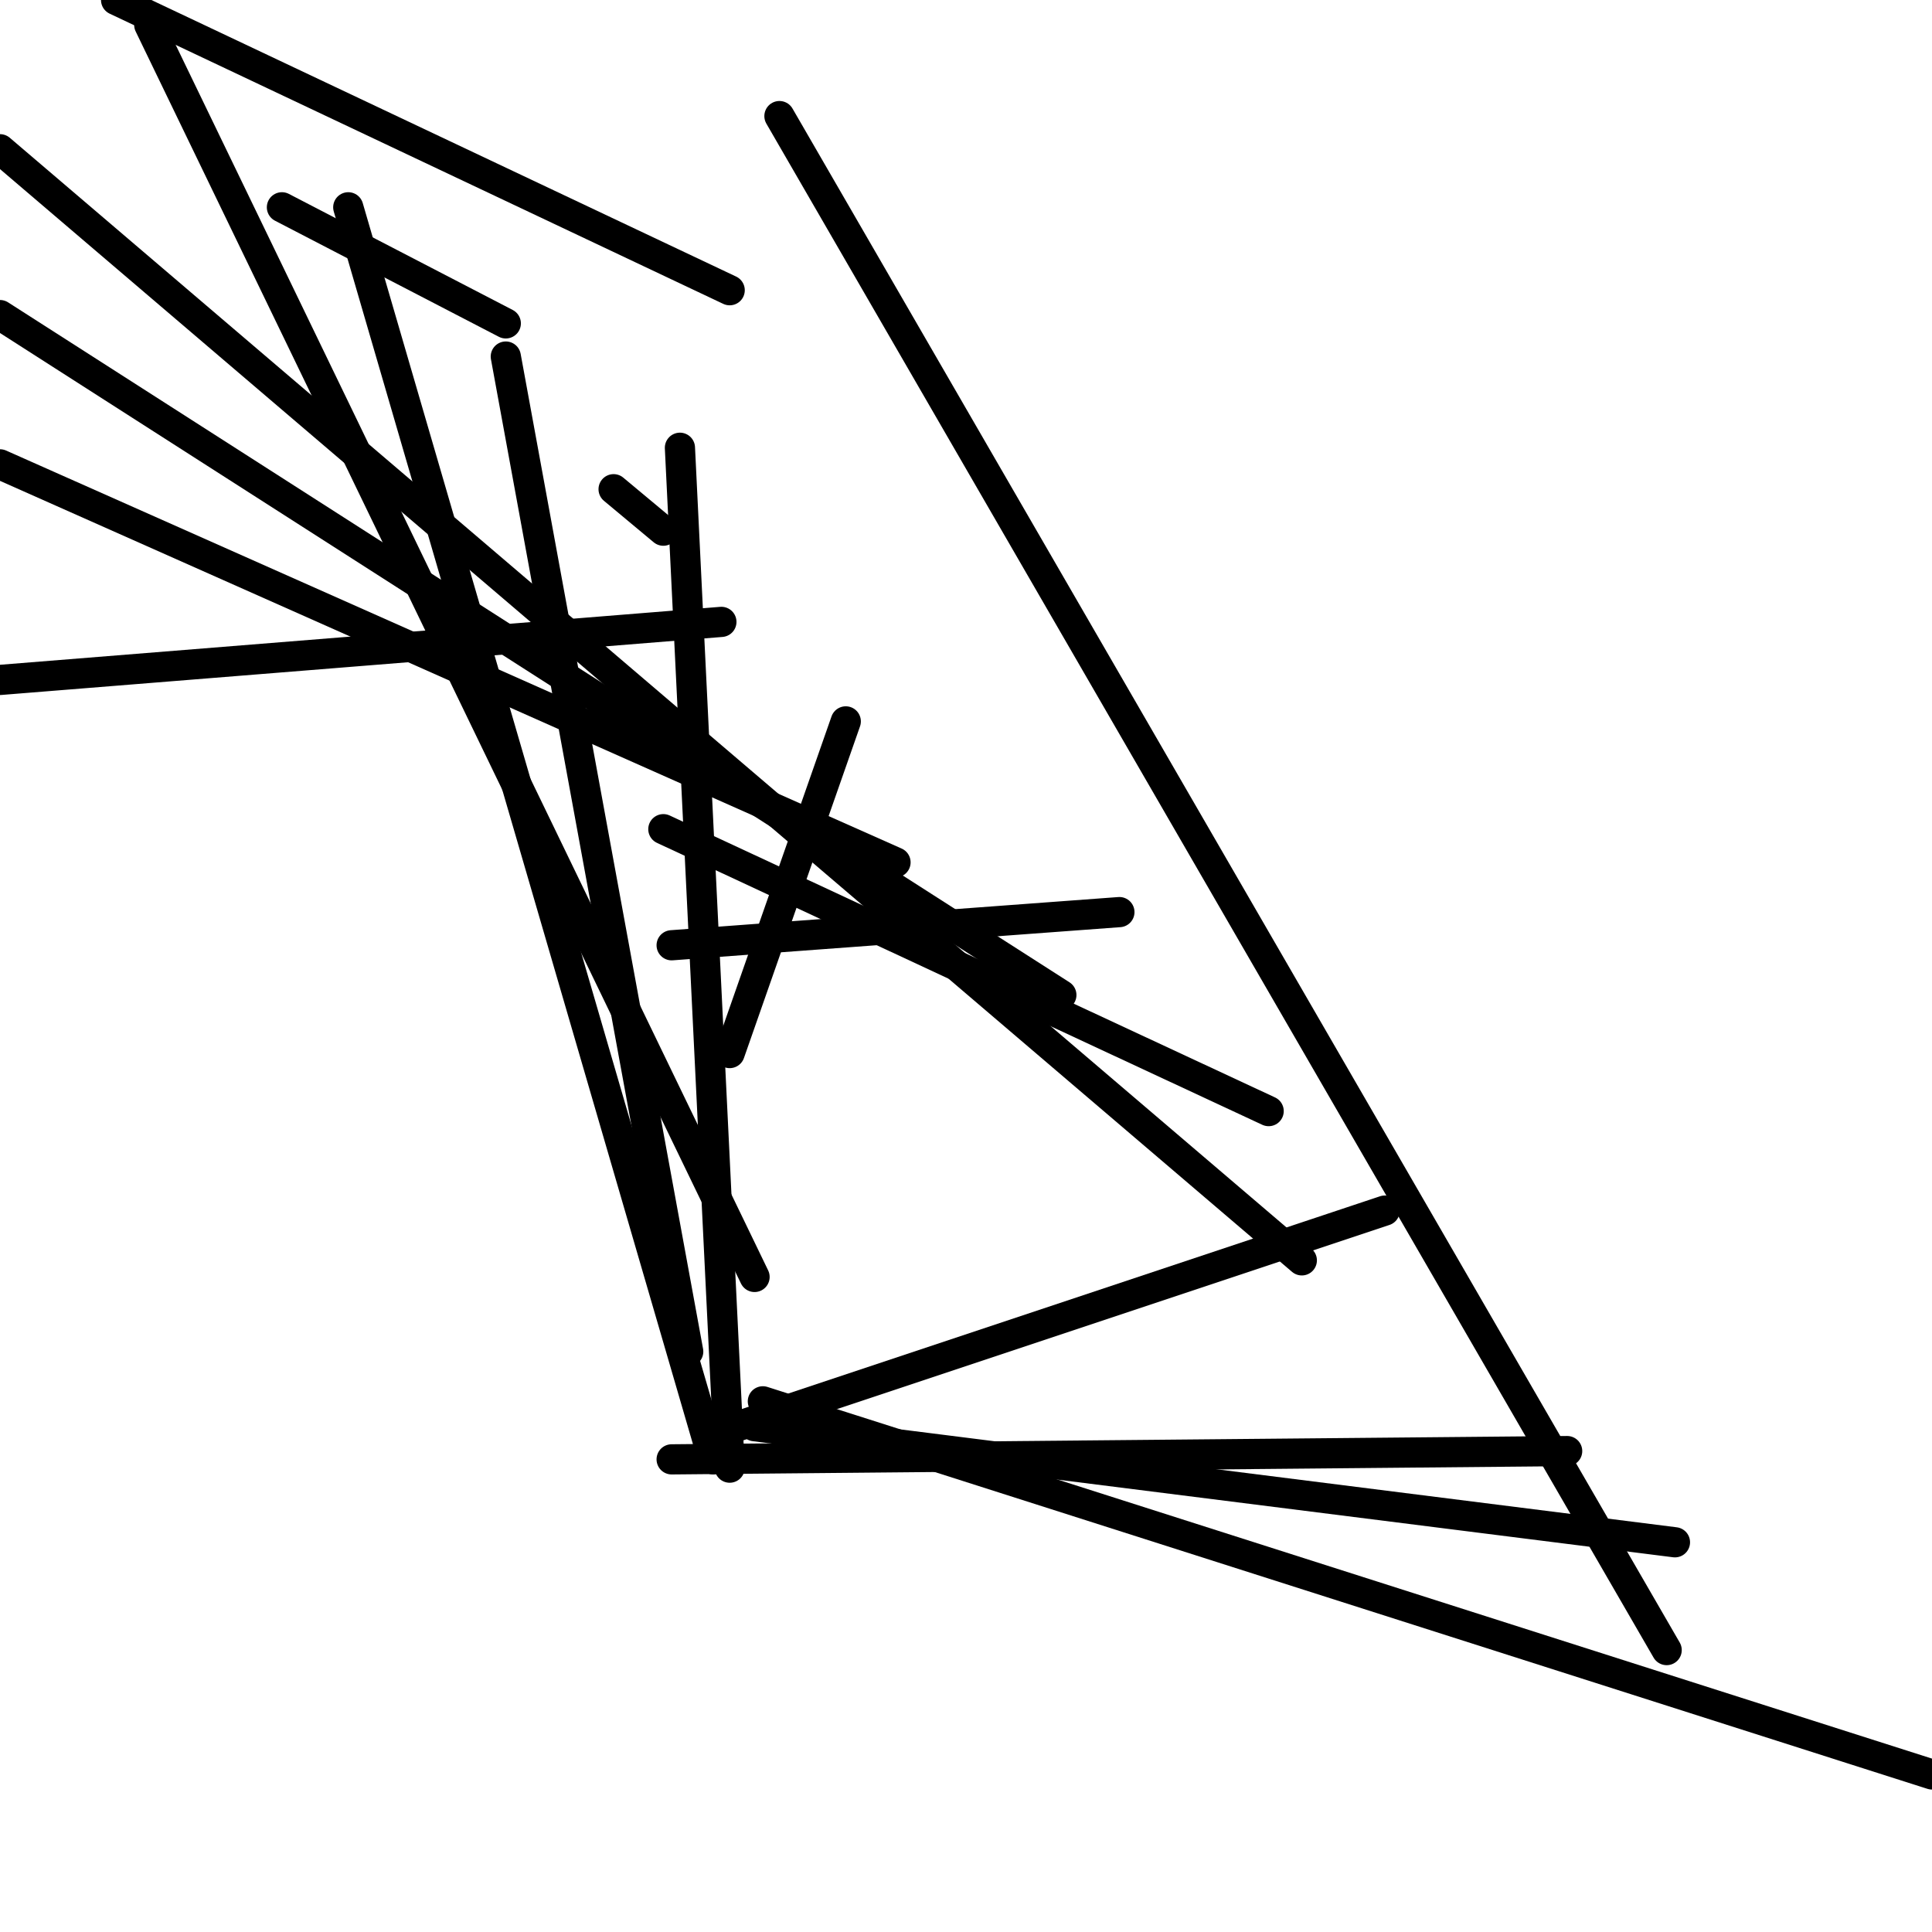 <?xml version="1.0" encoding="utf-8" ?>
<svg baseProfile="full" height="256" version="1.1" width="256" xmlns="http://www.w3.org/2000/svg" xmlns:ev="http://www.w3.org/2001/xml-events" xmlns:xlink="http://www.w3.org/1999/xlink"><defs /><polyline fill="none" points="0.0,90.094 95.588,82.403" stroke="black" stroke-linecap="round" stroke-width="4" /><polyline fill="none" points="46.146,27.468 94.489,193.373" stroke="black" stroke-linecap="round" stroke-width="4" /><polyline fill="none" points="90.094,59.33 96.687,194.472" stroke="black" stroke-linecap="round" stroke-width="4" /><polyline fill="none" points="148.326,120.858 88.996,125.253" stroke="black" stroke-linecap="round" stroke-width="4" /><polyline fill="none" points="183.485,160.412 97.785,188.979" stroke="black" stroke-linecap="round" stroke-width="4" /><polyline fill="none" points="221.94,204.361 99.983,188.979" stroke="black" stroke-linecap="round" stroke-width="4" /><polyline fill="none" points="256.0,235.124 101.082,185.682" stroke="black" stroke-linecap="round" stroke-width="4" /><polyline fill="none" points="207.657,192.275 88.996,193.373" stroke="black" stroke-linecap="round" stroke-width="4" /><polyline fill="none" points="168.103,147.227 87.897,109.871" stroke="black" stroke-linecap="round" stroke-width="4" /><polyline fill="none" points="112.069,95.588 96.687,139.536" stroke="black" stroke-linecap="round" stroke-width="4" /><polyline fill="none" points="67.021,47.245 91.193,179.09" stroke="black" stroke-linecap="round" stroke-width="4" /><polyline fill="none" points="19.777,3.296 99.983,169.202" stroke="black" stroke-linecap="round" stroke-width="4" /><polyline fill="none" points="0.0,41.751 140.635,131.845" stroke="black" stroke-linecap="round" stroke-width="4" /><polyline fill="none" points="0.0,19.777 172.498,167.004" stroke="black" stroke-linecap="round" stroke-width="4" /><polyline fill="none" points="0.0,61.528 118.661,114.266" stroke="black" stroke-linecap="round" stroke-width="4" /><polyline fill="none" points="15.382,0.0 96.687,38.455" stroke="black" stroke-linecap="round" stroke-width="4" /><polyline fill="none" points="220.841,218.644 103.279,15.382" stroke="black" stroke-linecap="round" stroke-width="4" /><polyline fill="none" points="67.021,42.85 37.356,27.468" stroke="black" stroke-linecap="round" stroke-width="4" /><polyline fill="none" points="87.897,70.318 81.305,64.824" stroke="black" stroke-linecap="round" stroke-width="4" /></svg>